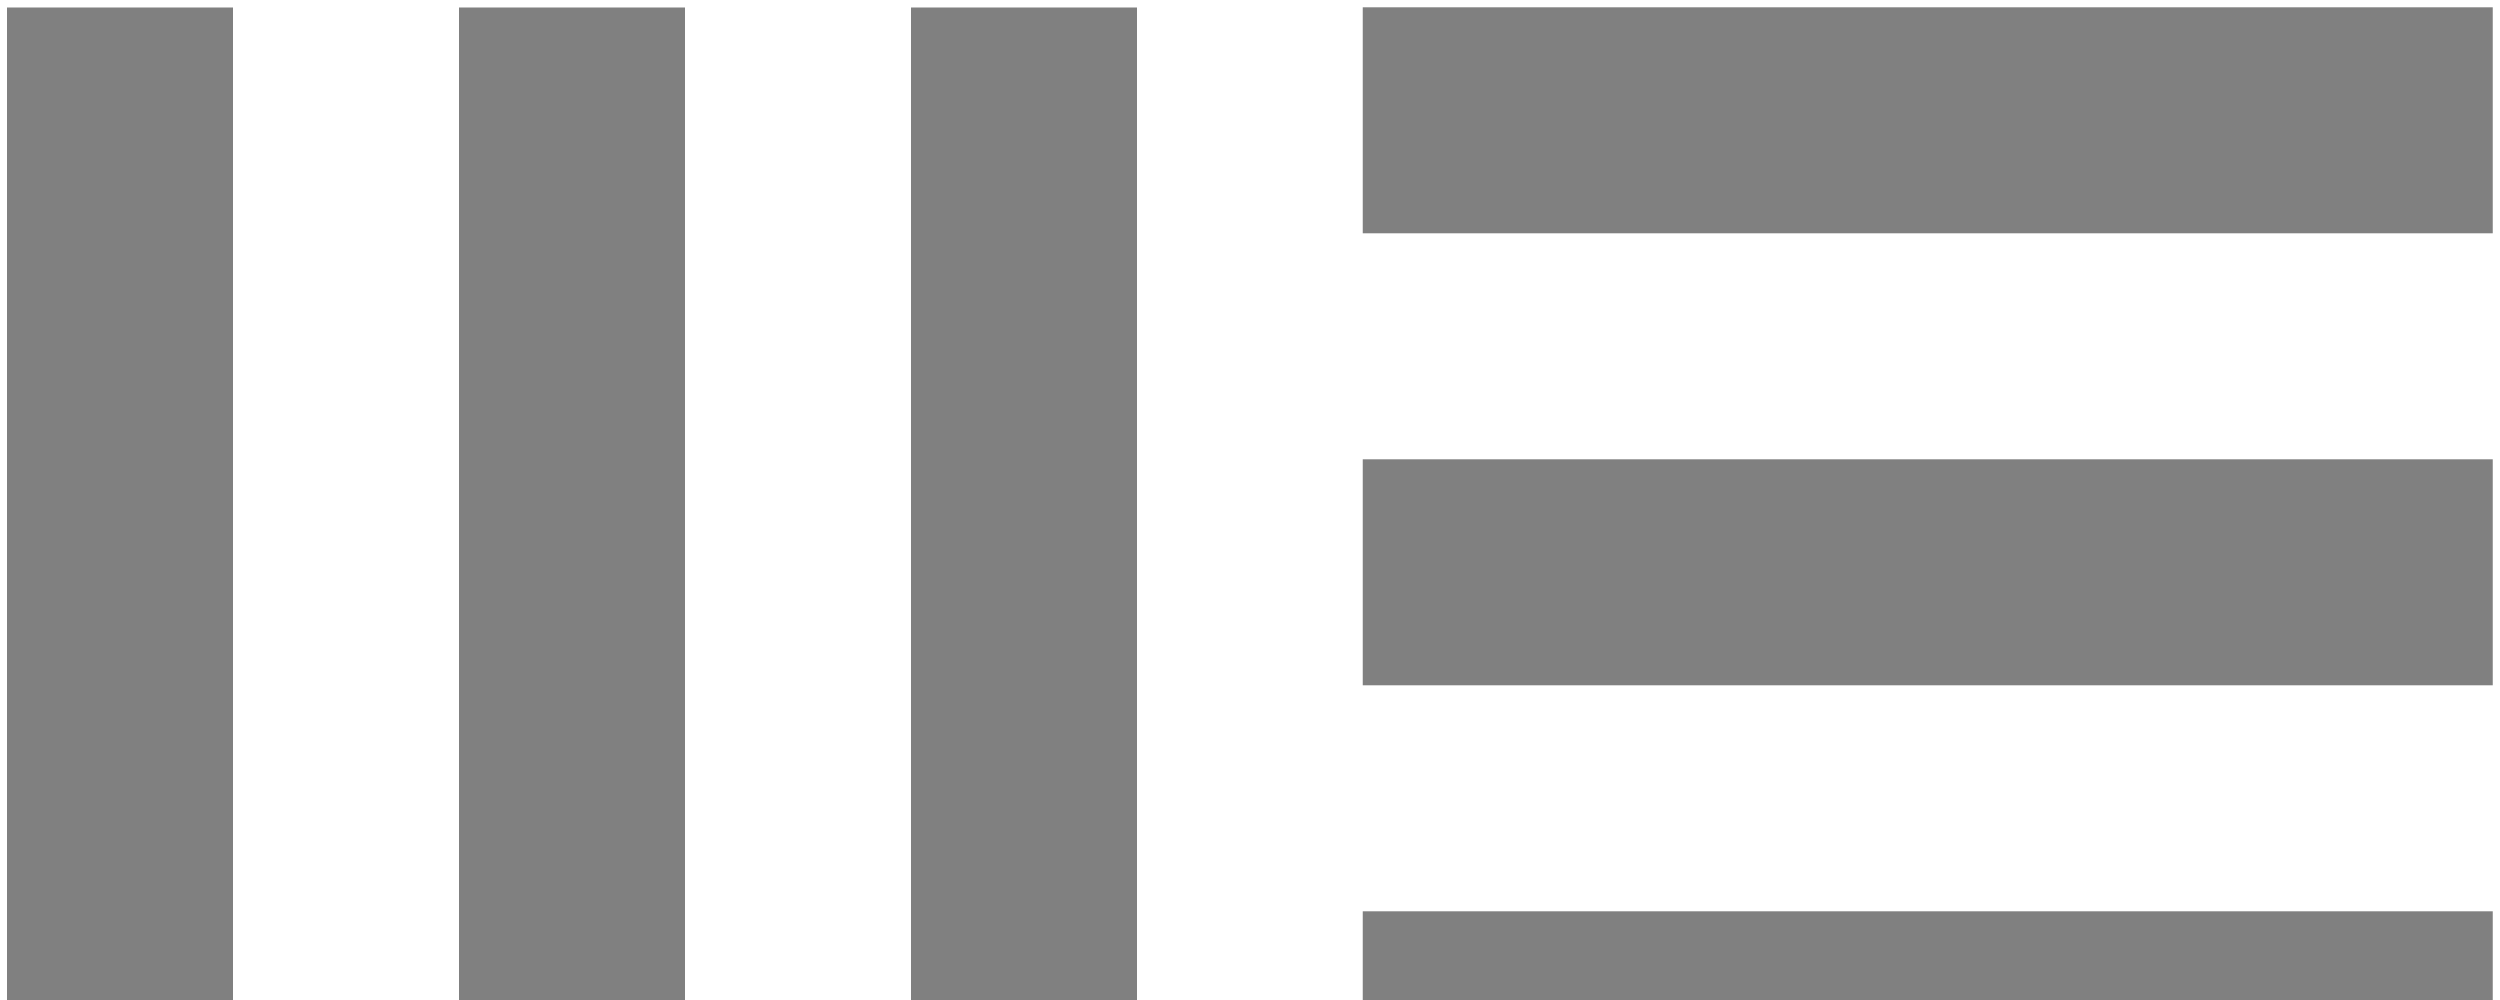 <?xml version="1.0" encoding="utf-8"?>
<!-- Generator: Adobe Illustrator 23.0.4, SVG Export Plug-In . SVG Version: 6.00 Build 0)  -->
<svg version="1.1" id="Vrstva_1" xmlns="http://www.w3.org/2000/svg" xmlns:xlink="http://www.w3.org/1999/xlink" x="0px" y="0px"
	 viewBox="0 0 50 20" style="enable-background:new 0 0 50 20;" xml:space="preserve">
<style type="text/css">
	.st0{fill:grey;}
</style>
<g id="XMLID_699_">
	<g id="XMLID_817_">
		<g id="XMLID_818_">
			<g id="XMLID_824_">
				<rect x="0.14" y="0.15" class="st0" width="4.52" height="22.6"/>
			</g>
			<g id="XMLID_823_">
				<rect x="9.18" y="0.15" class="st0" width="4.52" height="22.6"/>
			</g>
			<g id="XMLID_822_">
				<rect x="18.22" y="0.15" class="st0" width="4.52" height="22.6"/>
			</g>
			<g id="XMLID_821_">
				
					<rect x="36.3" y="-8.89" transform="matrix(4.505000e-11 1 -1 4.505000e-11 40.965 -36.154)" class="st0" width="4.52" height="22.6"/>
			</g>
			<g id="XMLID_820_">
				
					<rect x="36.3" y="0.15" transform="matrix(4.464677e-11 1 -1 4.464677e-11 50.005 -27.114)" class="st0" width="4.52" height="22.6"/>
			</g>
			<g id="XMLID_819_">
				
					<rect x="36.3" y="9.19" transform="matrix(4.505000e-11 1 -1 4.505000e-11 59.045 -18.074)" class="st0" width="4.52" height="22.6"/>
			</g>
		</g>
	</g>
	
	
</g>
</svg>

